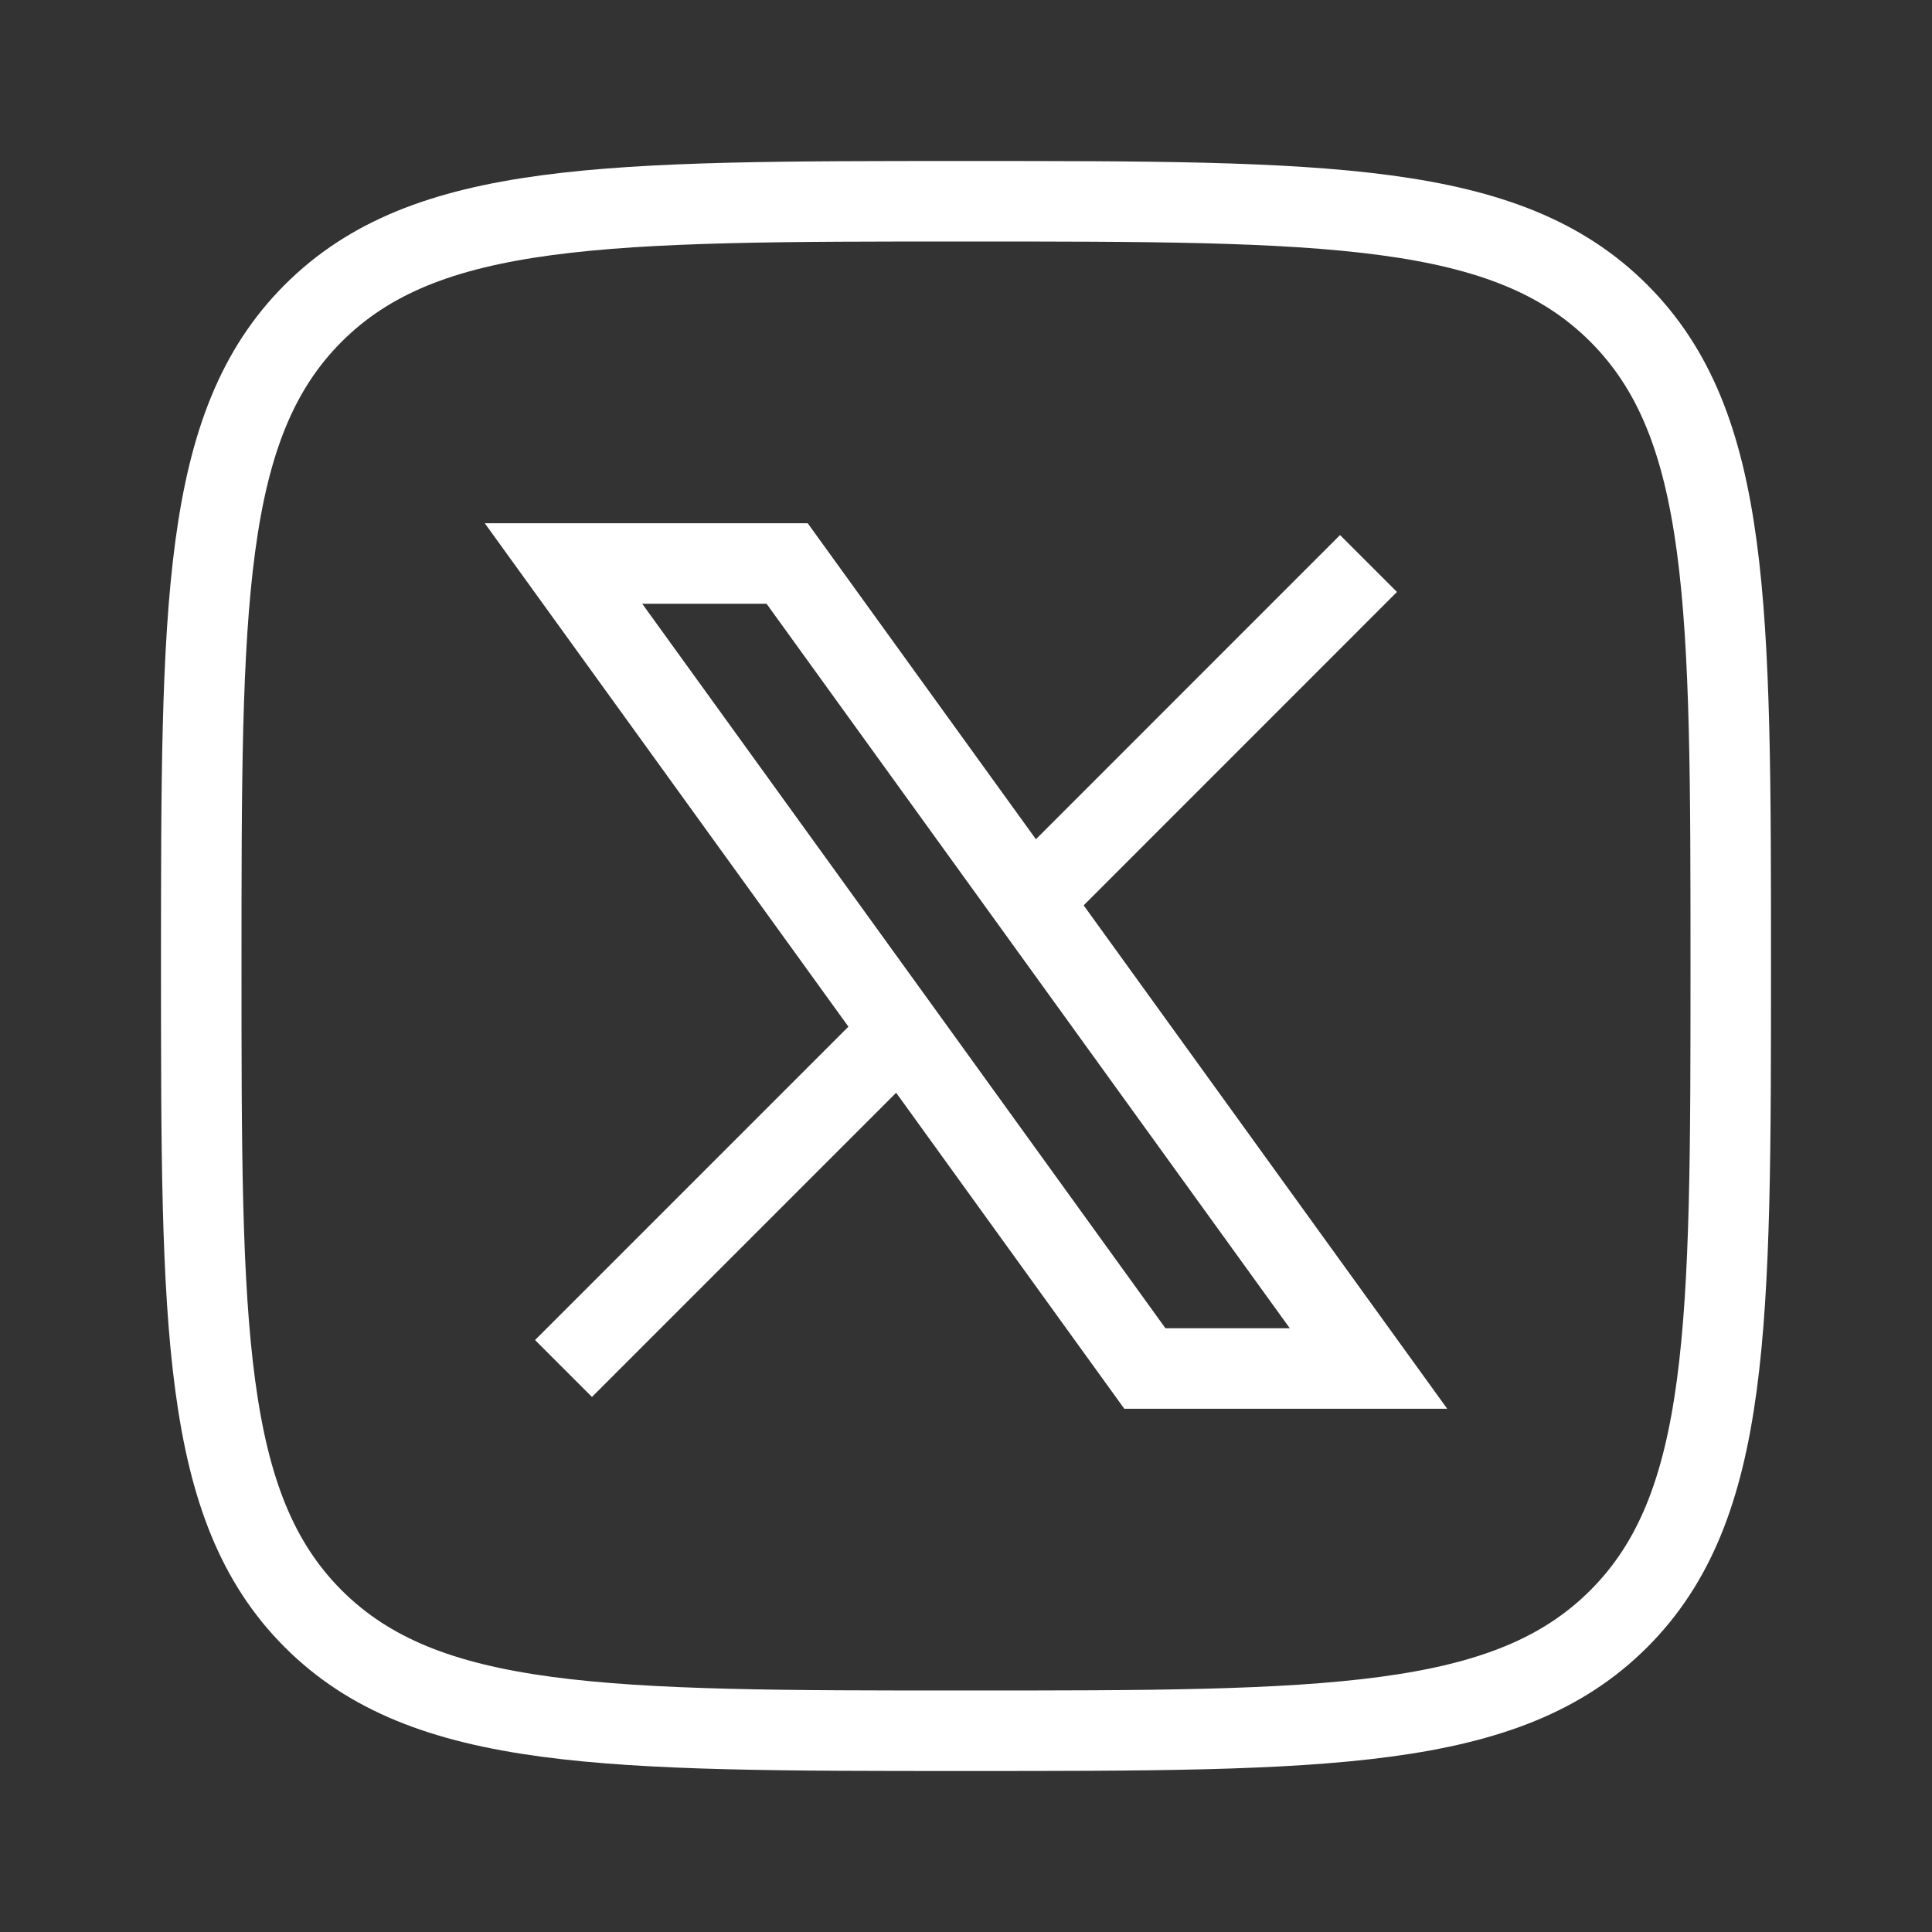 <svg xmlns="http://www.w3.org/2000/svg" viewBox="0 0 24 24" width="24" height="24" color="#ffffff" fill="none">
    <rect x="0" y="0" width="24" height="24" fill="#333333" stroke="none"/>
    <path d="M2.5 12C2.5 7.522 2.5 5.282 3.891 3.891C5.283 2.5 7.522 2.5 12 2.5C16.479 2.5 18.718 2.5 20.109 3.891C21.5 5.282 21.5 7.522 21.5 12C21.5 16.478 21.5 18.718 20.109 20.109C18.718 21.5 16.479 21.5 12 21.5C7.522 21.5 5.283 21.5 3.891 20.109C2.5 18.718 2.5 16.478 2.5 12Z" stroke="currentColor" strokeWidth="1.5" strokeLinecap="round" strokeLinejoin="round" />
    <path d="M7 17L11.194 12.806M17 7L12.807 11.194M12.807 11.194L9.778 7H7L11.194 12.806M12.807 11.194L17 17H14.222L11.194 12.806" stroke="currentColor" strokeWidth="1.5" strokeLinecap="round" strokeLinejoin="round" />
</svg>